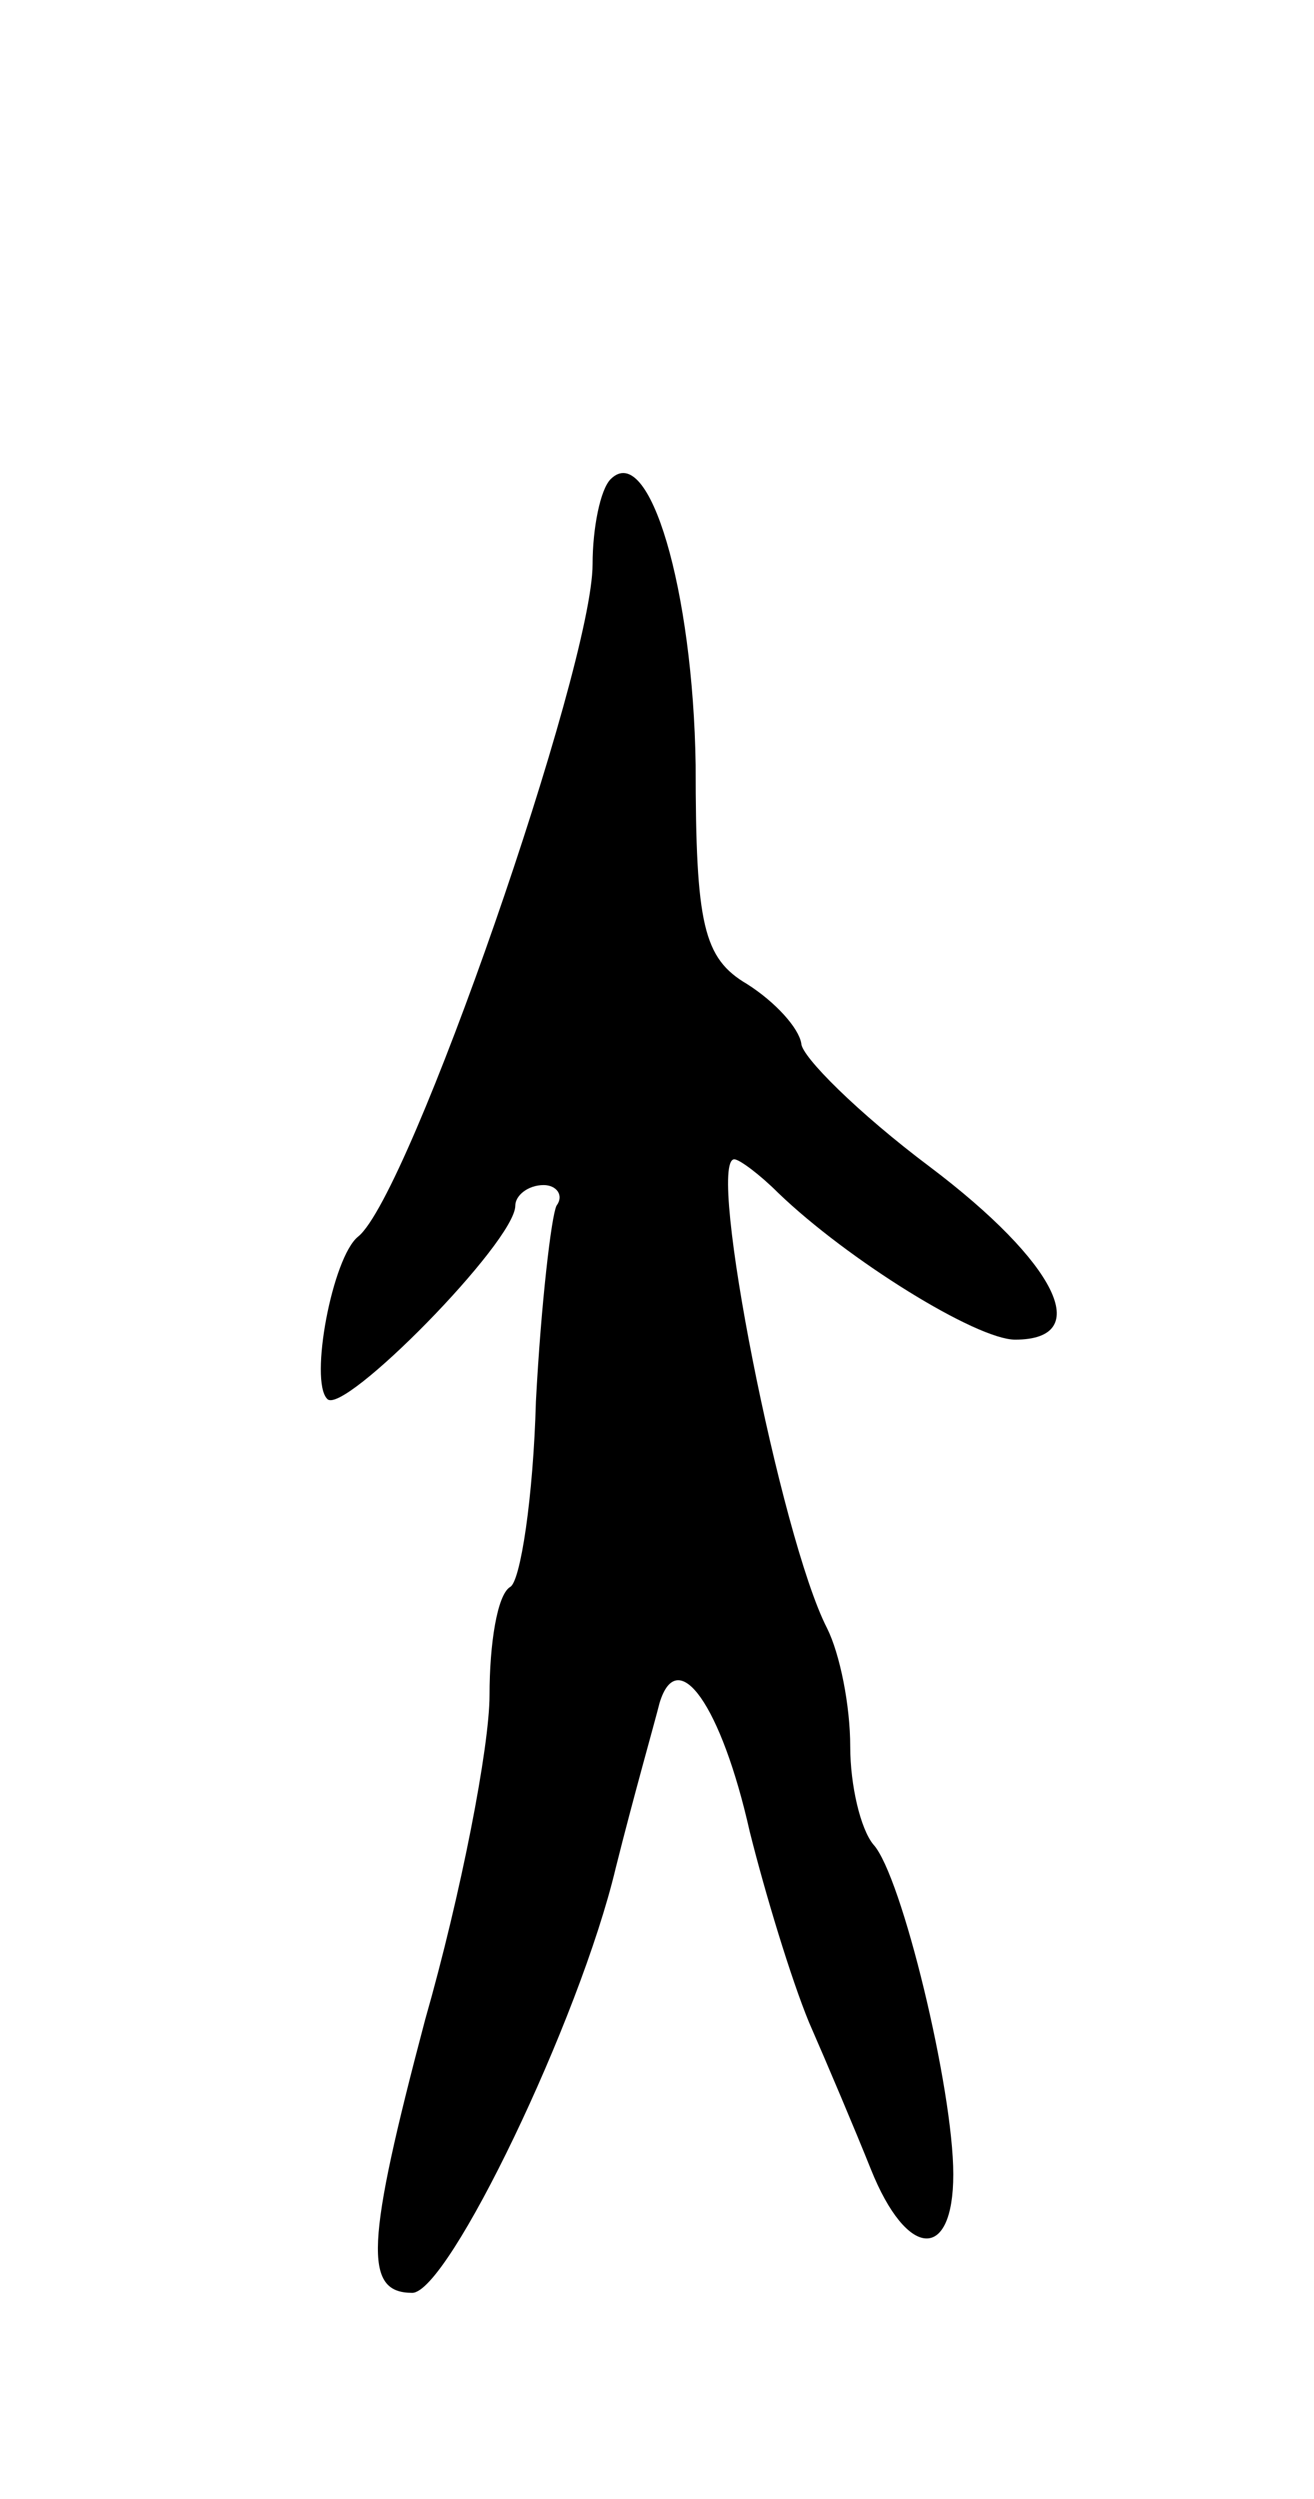 <svg version="1.0" xmlns="http://www.w3.org/2000/svg"
 width="51pt" height="97pt" viewBox="0 0 51 97"
 preserveAspectRatio="xMidYMid meet">
<g transform="translate(0,97) scale(0.1,-0.1)"
fill="#000000" stroke="none">
<path d="M237 784 c-4 -4 -7 -19 -7 -33 0 -40 -71 -245 -91 -261 -10 -8 -19
-56 -12 -63 6 -7 73 61 73 75 0 4 5 8 11 8 5 0 8 -4 5 -8 -2 -4 -6 -38 -8 -76
-1 -37 -6 -70 -10 -72 -5 -3 -8 -22 -8 -42 0 -20 -11 -77 -25 -126 -23 -87
-24 -106 -5 -106 14 0 65 106 79 165 7 28 15 56 17 64 7 23 24 -1 35 -50 6
-24 16 -57 23 -74 7 -16 18 -42 24 -57 14 -35 32 -36 32 -2 0 33 -20 116 -31
128 -5 6 -9 23 -9 38 0 16 -4 36 -9 46 -18 35 -47 182 -36 182 2 0 10 -6 17
-13 27 -26 77 -57 92 -57 31 0 16 30 -33 67 -28 21 -50 43 -50 48 -1 6 -10 16
-21 23 -17 10 -20 23 -20 85 -1 68 -18 126 -33 111z"/>
</g>
</svg>
